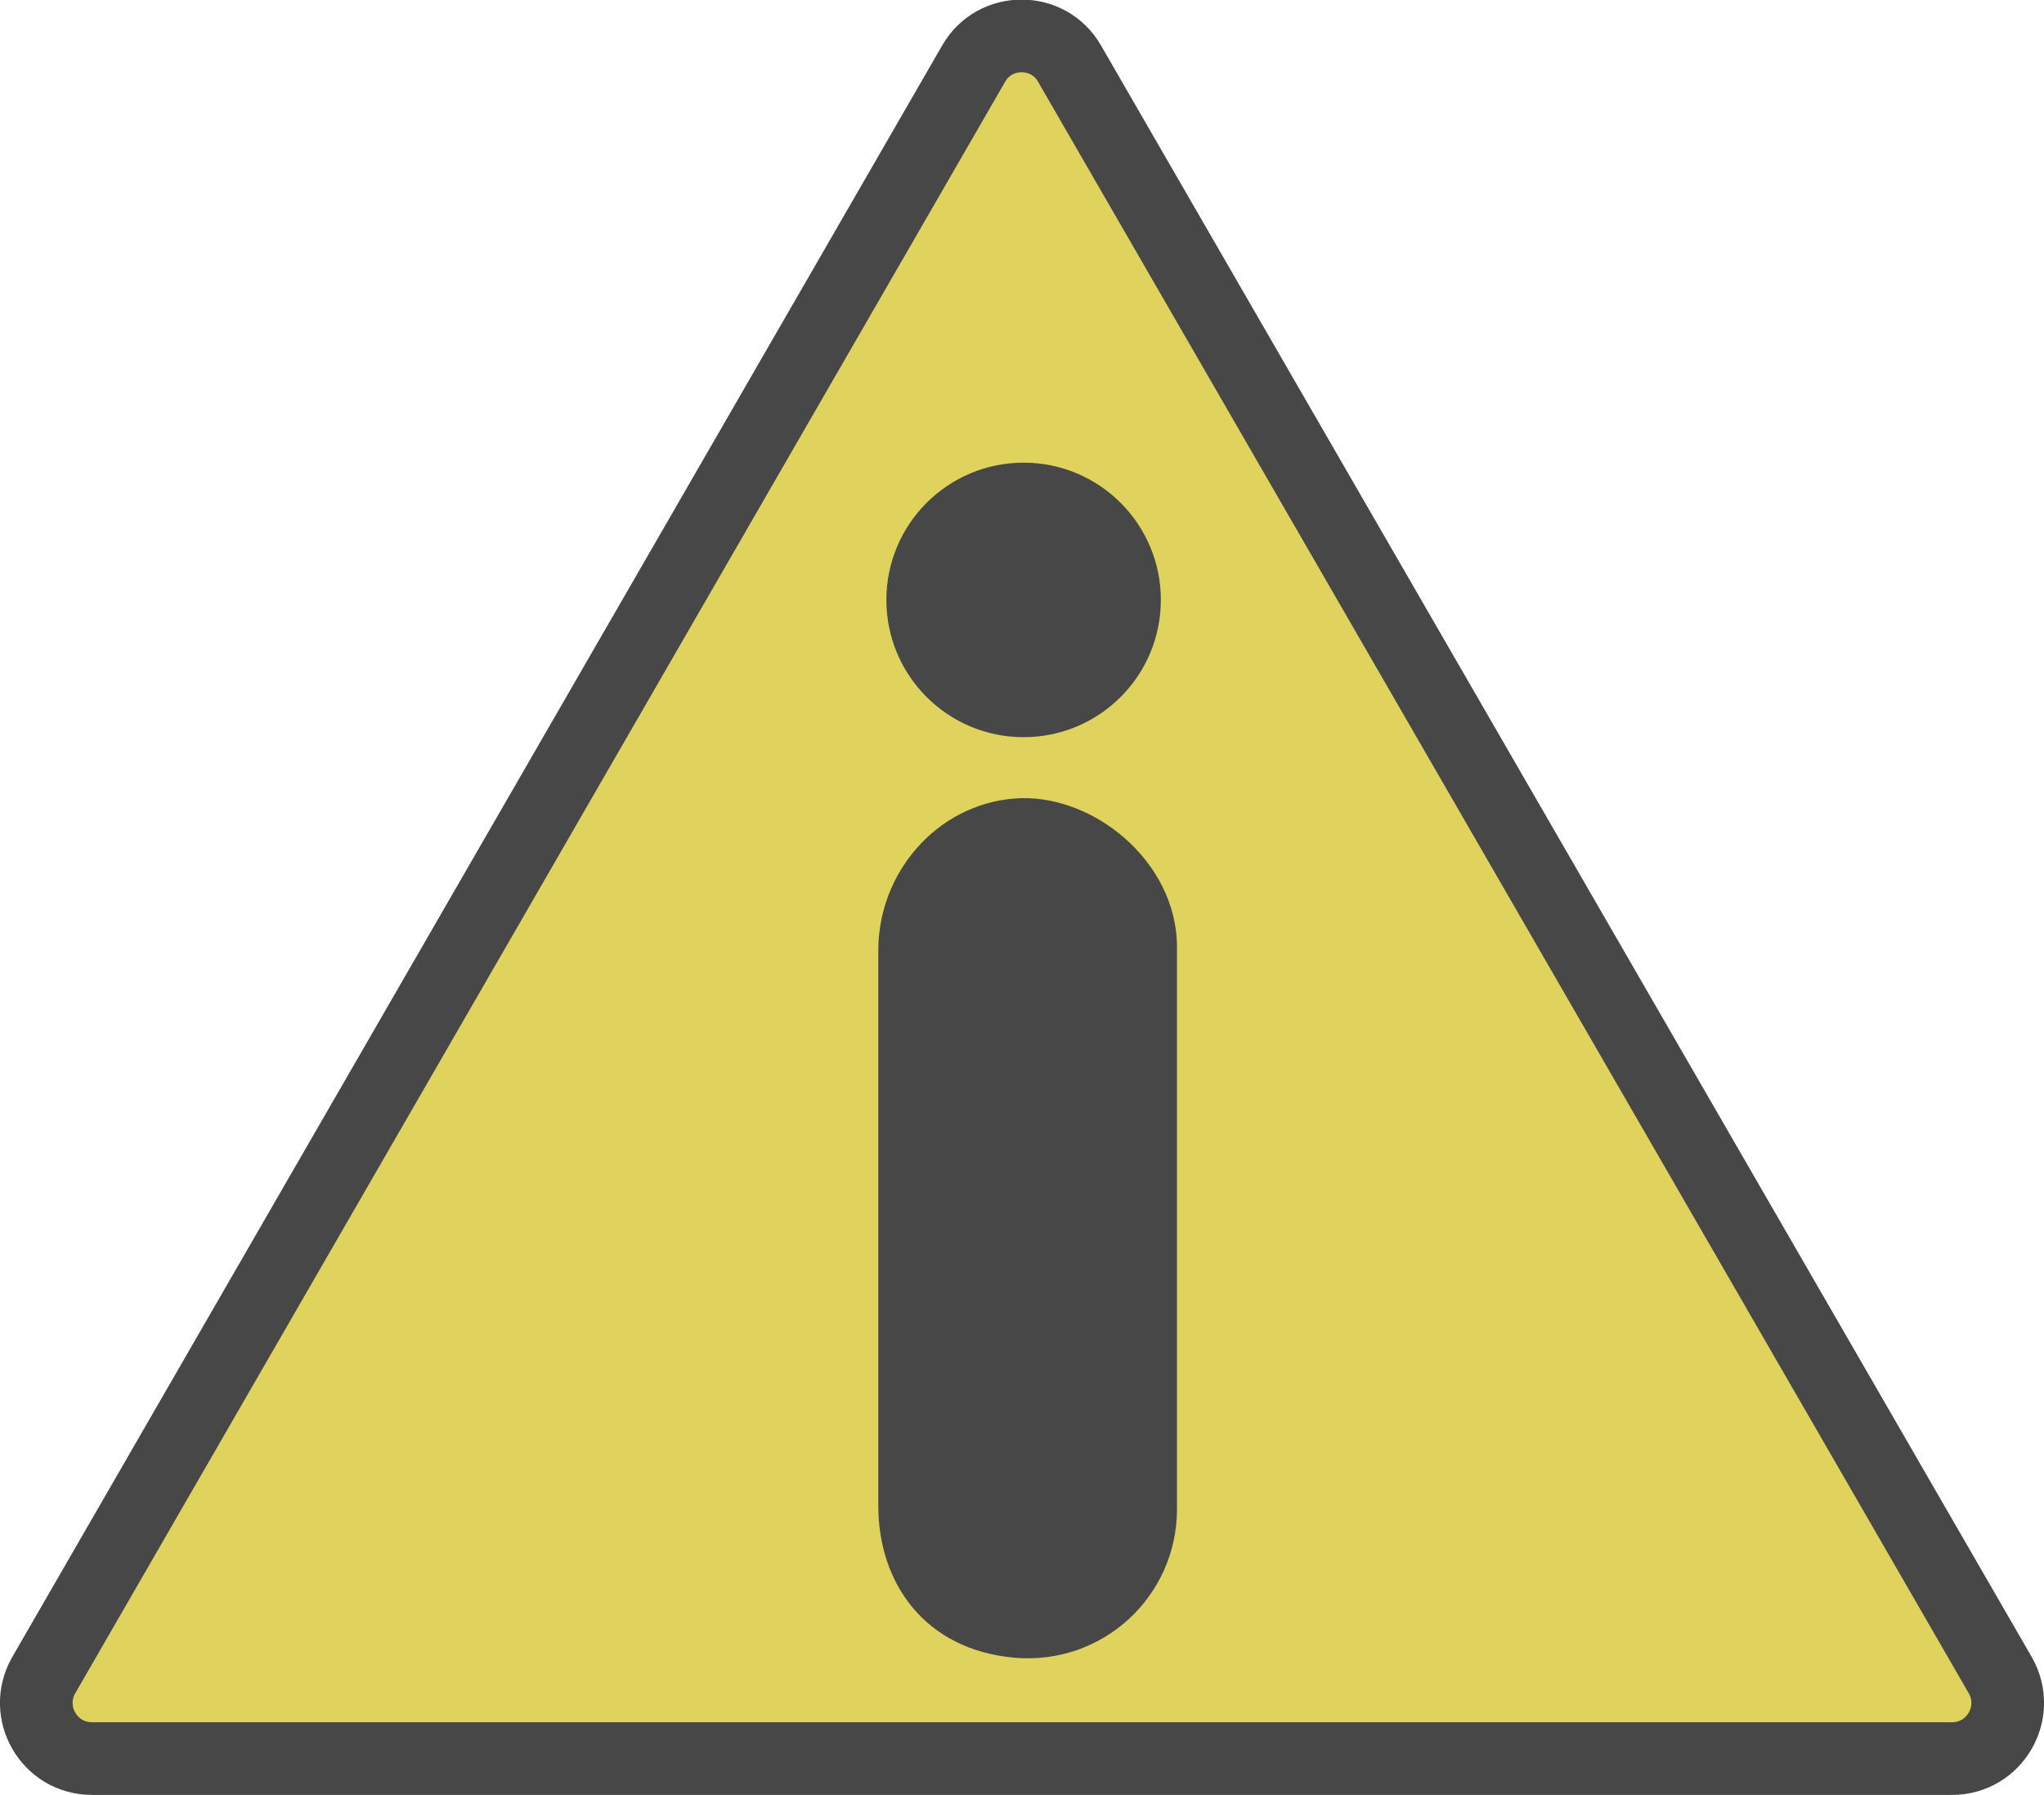 <?xml version="1.0" encoding="UTF-8" ?>
<svg xmlns="http://www.w3.org/2000/svg" viewBox="0 0 253.2 222.3">
  <defs>
  <style>
    .b {
      fill: #474747;
    }

    .c {
      fill: #dfd35e;
      stroke: #474747;
      stroke-miterlimit: 10;
      stroke-width: 9px;
    }
  </style>
  </defs>
  <path
    class="c"
    d="M120.6,7.9L5.4,207.5c-2.6,4.6.7,10.3,6,10.3h230.4c5.3,0,8.6-5.7,6-10.3L132.5,7.9c-2.6-4.6-9.3-4.6-11.9,0Z"
  />
  <circle class="b" cx="126.8" cy="74.3" r="17" />
  <path
    class="b"
    d="M108.8,186.5v-68.8c0-9.6,7.2-18,16.8-18.8s20.2,7.7,20.2,18.4v69.6c0,10.8-9.2,19.4-20.2,18.4s-16.8-9.2-16.8-18.8Z"
  />
</svg>
